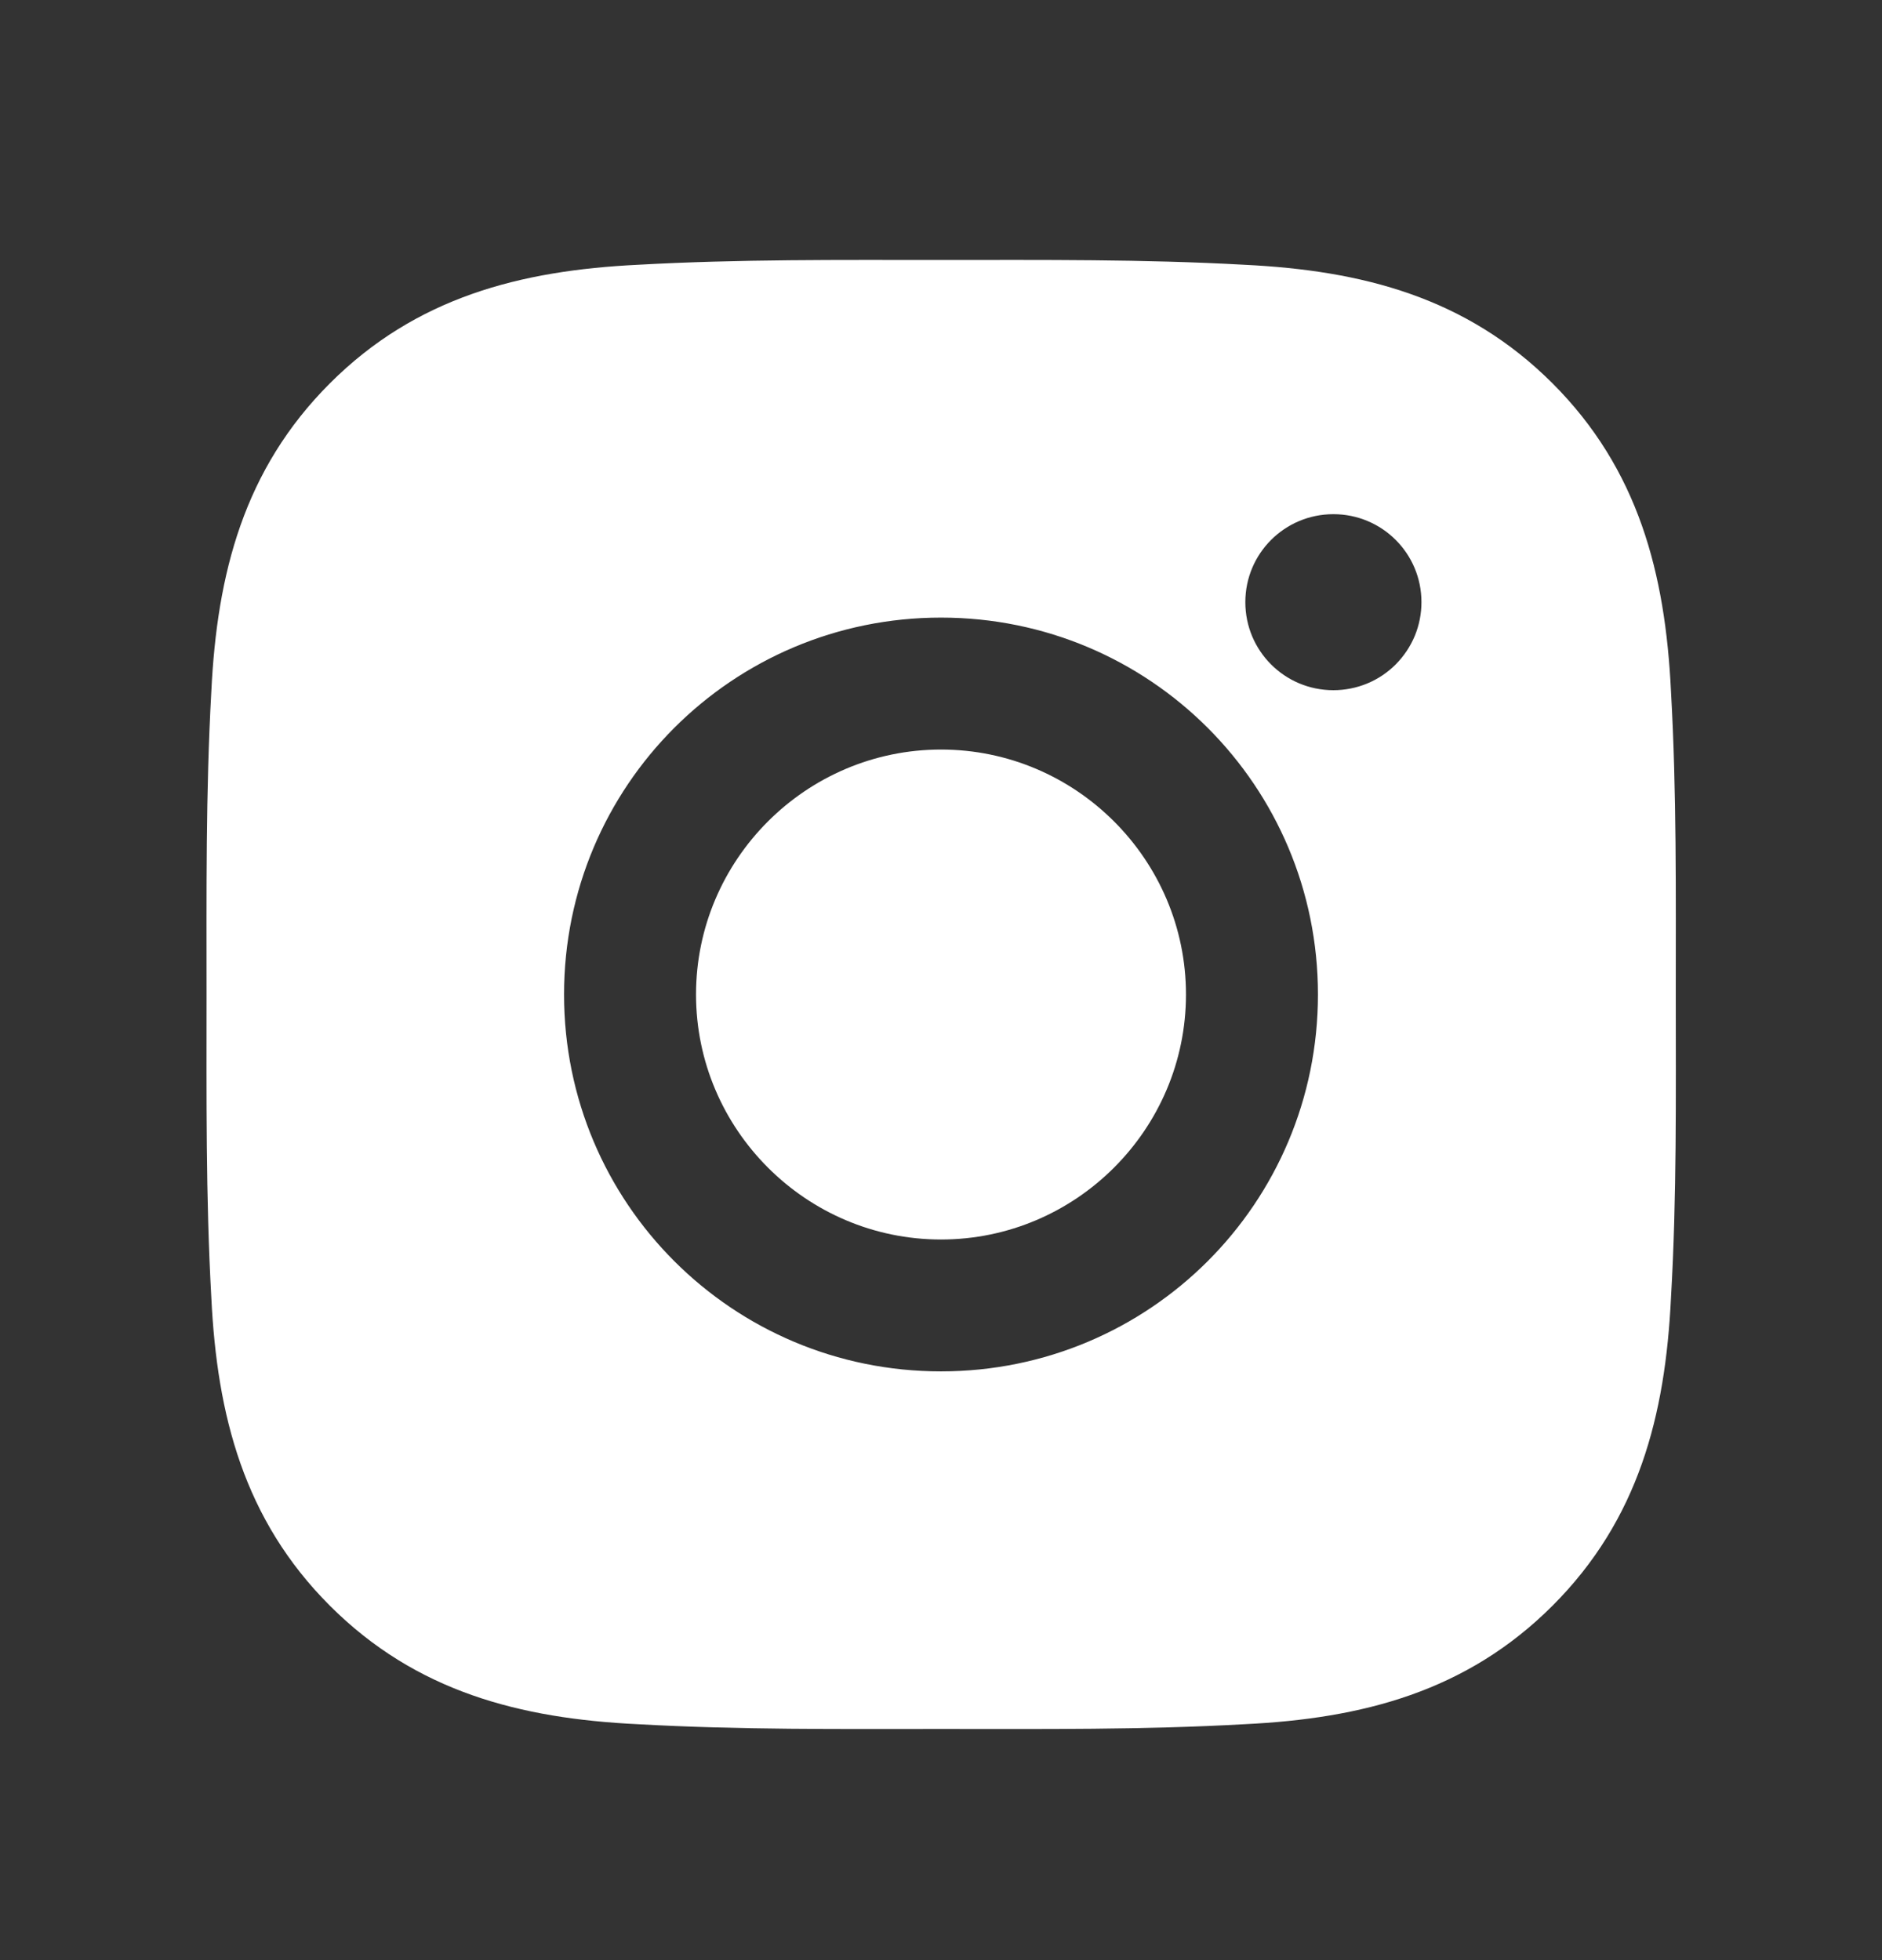 <svg width="24" height="25" viewBox="0 0 24 25" fill="none" xmlns="http://www.w3.org/2000/svg">
<rect x="0" y="0" width="24" height="25" fill="#333333" stroke="none"/>
<path d="M12 9.56C10.28 9.56 8.876 10.964 8.876 12.684C8.876 14.405 10.28 15.809 12 15.809C13.72 15.809 15.124 14.405 15.124 12.684C15.124 10.964 13.72 9.56 12 9.56ZM21.37 12.684C21.37 11.391 21.382 10.109 21.309 8.817C21.237 7.317 20.895 5.986 19.798 4.889C18.698 3.79 17.37 3.45 15.87 3.377C14.576 3.305 13.294 3.316 12.002 3.316C10.709 3.316 9.427 3.305 8.135 3.377C6.635 3.45 5.304 3.792 4.207 4.889C3.108 5.988 2.768 7.317 2.695 8.817C2.623 10.111 2.634 11.393 2.634 12.684C2.634 13.976 2.623 15.26 2.695 16.552C2.768 18.052 3.11 19.383 4.207 20.48C5.306 21.579 6.635 21.919 8.135 21.991C9.429 22.064 10.711 22.052 12.002 22.052C13.296 22.052 14.578 22.064 15.87 21.991C17.37 21.919 18.701 21.577 19.798 20.48C20.897 19.381 21.237 18.052 21.309 16.552C21.384 15.26 21.37 13.978 21.37 12.684ZM12 17.491C9.34 17.491 7.193 15.345 7.193 12.684C7.193 10.024 9.34 7.877 12 7.877C14.66 7.877 16.807 10.024 16.807 12.684C16.807 15.345 14.66 17.491 12 17.491ZM17.004 8.803C16.383 8.803 15.881 8.302 15.881 7.68C15.881 7.059 16.383 6.558 17.004 6.558C17.625 6.558 18.127 7.059 18.127 7.68C18.127 7.828 18.098 7.974 18.042 8.11C17.985 8.247 17.902 8.37 17.798 8.475C17.694 8.579 17.57 8.662 17.434 8.718C17.298 8.774 17.151 8.803 17.004 8.803Z" fill="white"/>
</svg>
